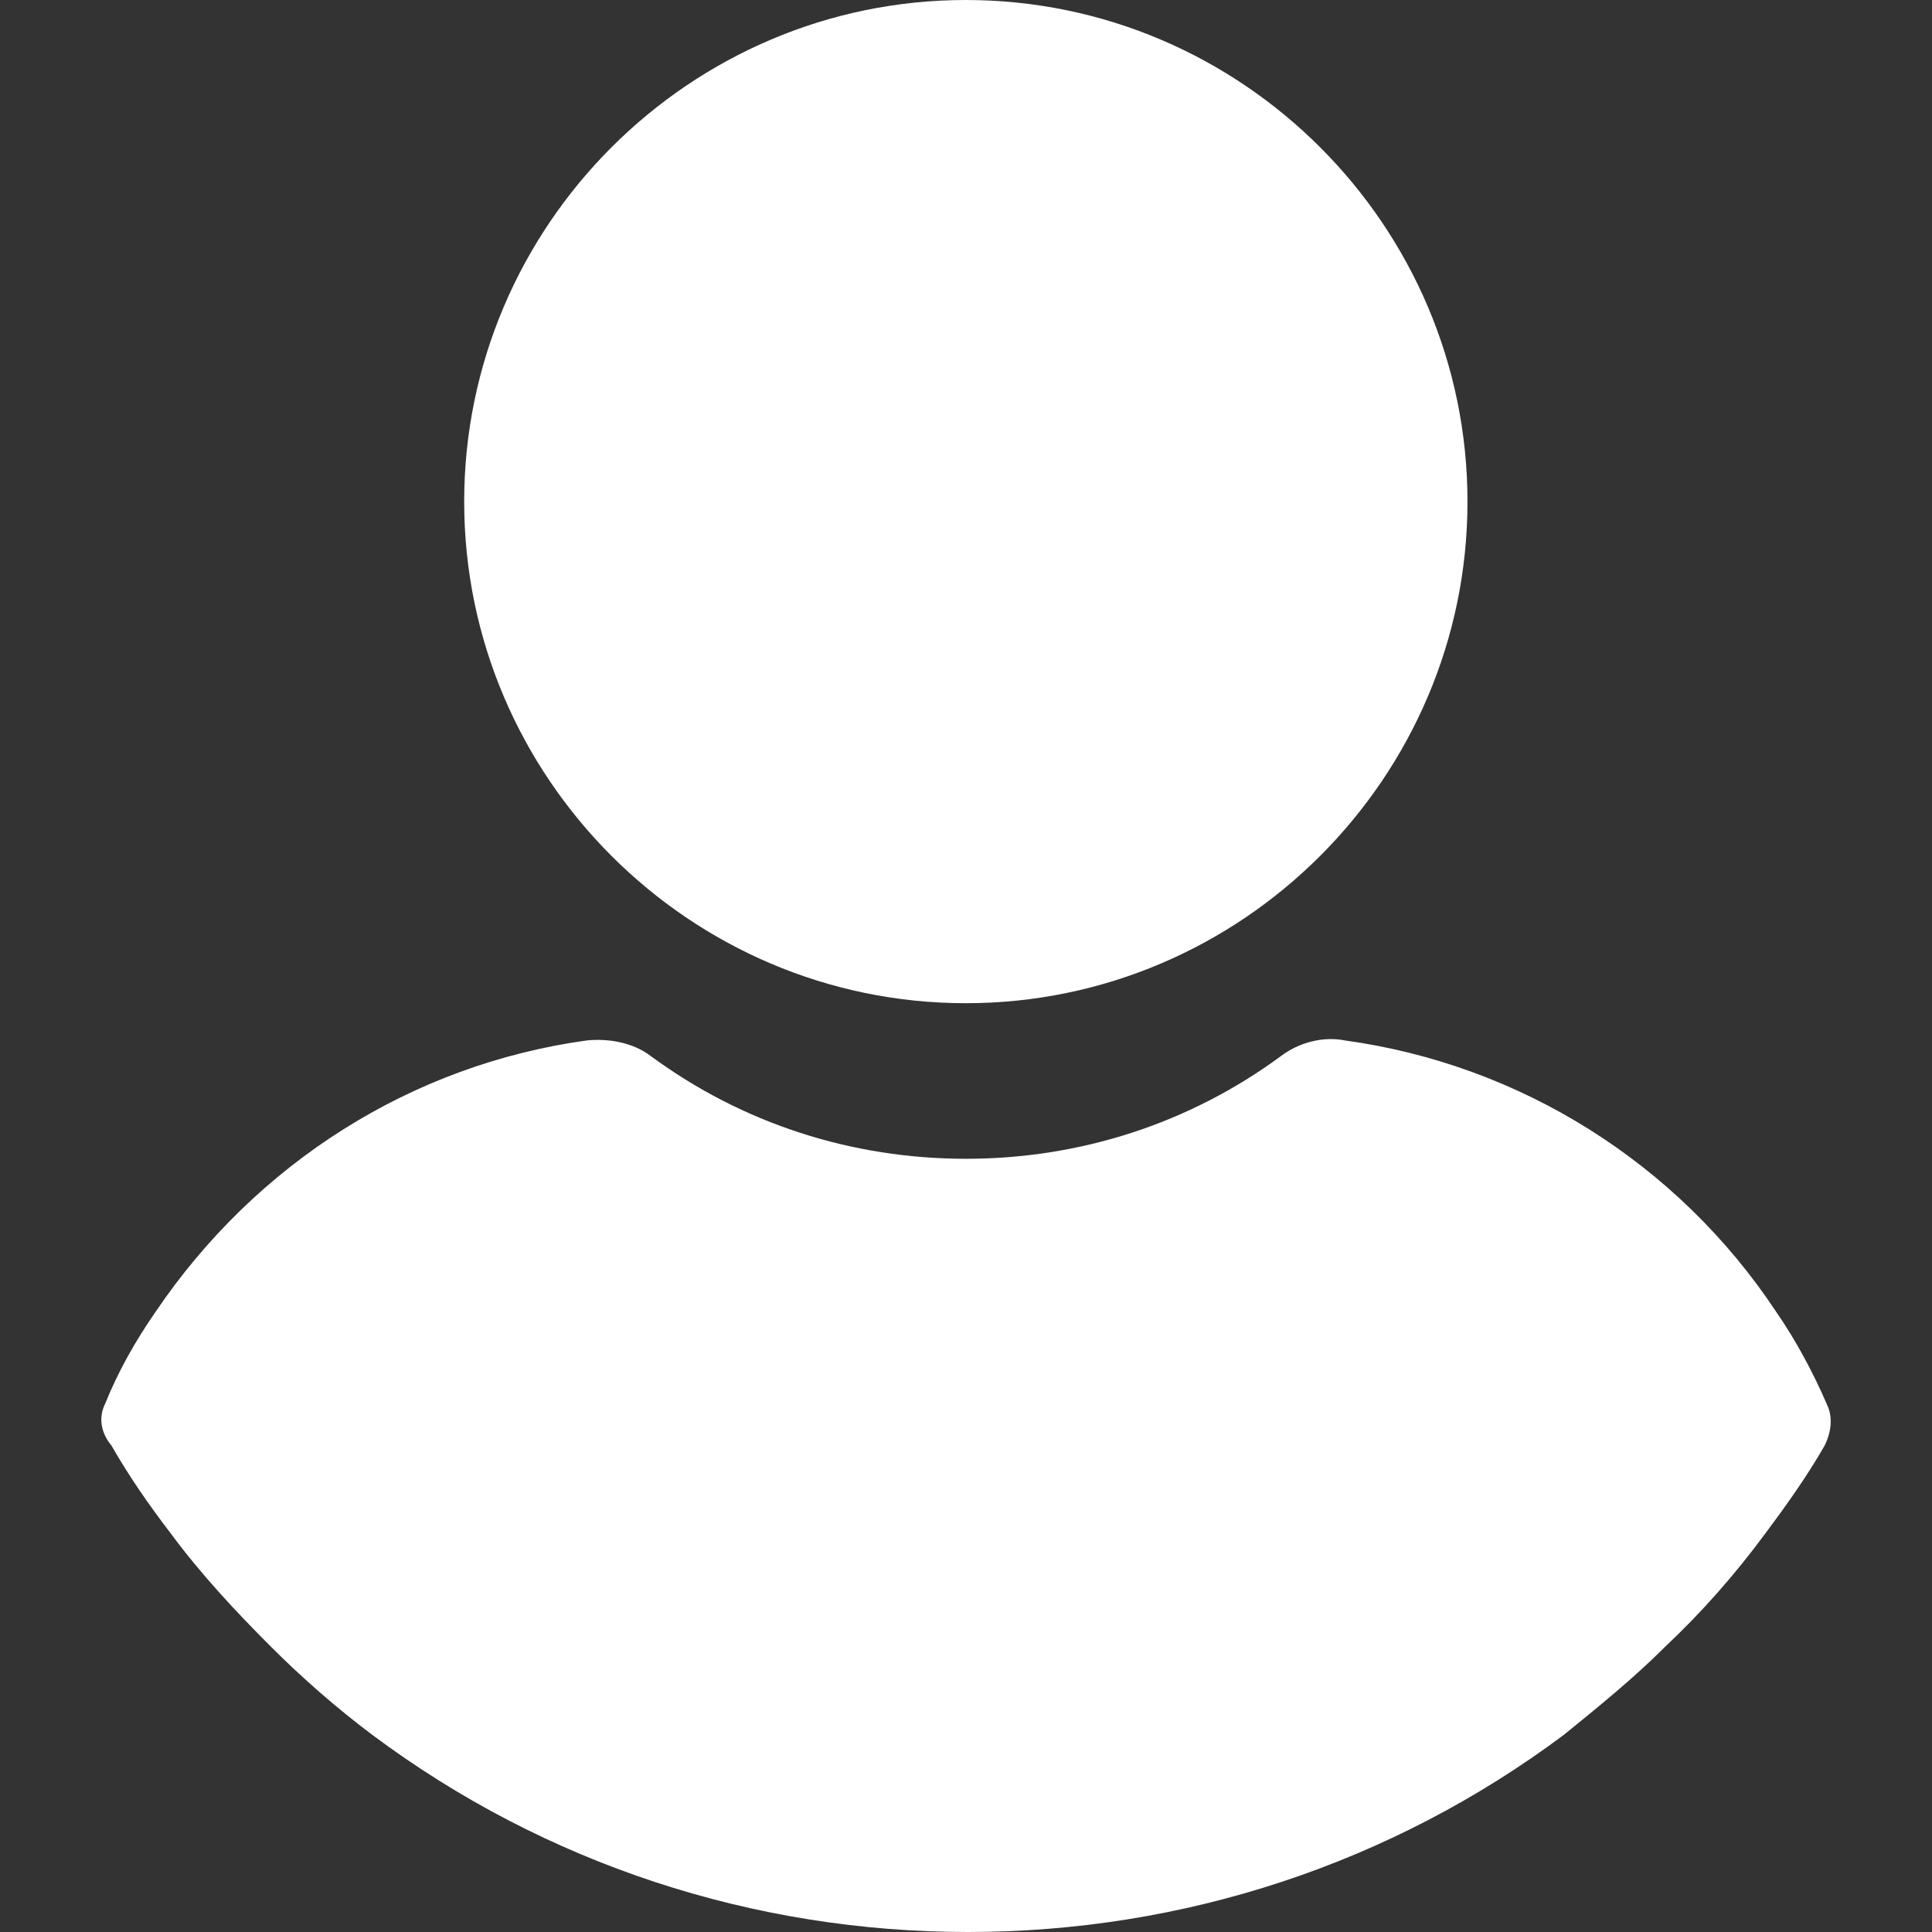 <svg width="23" height="23" viewBox="0 0 23 23" fill="none" xmlns="http://www.w3.org/2000/svg">
<rect x="0" y="0" width="23" height="23" fill="#333333" stroke="none"/>
<path d="M11.498 0C14.784 0 17.47 2.686 17.47 5.972C17.47 9.257 14.784 11.943 11.498 11.943C8.212 11.943 5.526 9.257 5.526 5.972C5.526 2.686 8.212 0 11.498 0Z" fill="white"/>
<path d="M1.25 16.715C1.407 16.324 1.615 15.959 1.85 15.62C3.049 13.847 4.901 12.673 6.987 12.386C7.248 12.36 7.535 12.412 7.743 12.569C8.839 13.377 10.142 13.795 11.498 13.795C12.854 13.795 14.158 13.377 15.254 12.569C15.462 12.412 15.749 12.334 16.01 12.386C18.096 12.673 19.974 13.847 21.147 15.62C21.382 15.959 21.59 16.35 21.747 16.715C21.825 16.872 21.799 17.054 21.721 17.211C21.512 17.576 21.251 17.941 21.017 18.254C20.651 18.749 20.26 19.193 19.817 19.61C19.452 19.975 19.035 20.314 18.617 20.653C16.557 22.192 14.08 23 11.524 23C8.969 23 6.492 22.191 4.432 20.653C4.014 20.34 3.597 19.975 3.232 19.61C2.815 19.193 2.398 18.749 2.032 18.254C1.772 17.915 1.537 17.576 1.328 17.211C1.198 17.054 1.172 16.872 1.25 16.715Z" fill="white"/>
</svg>
